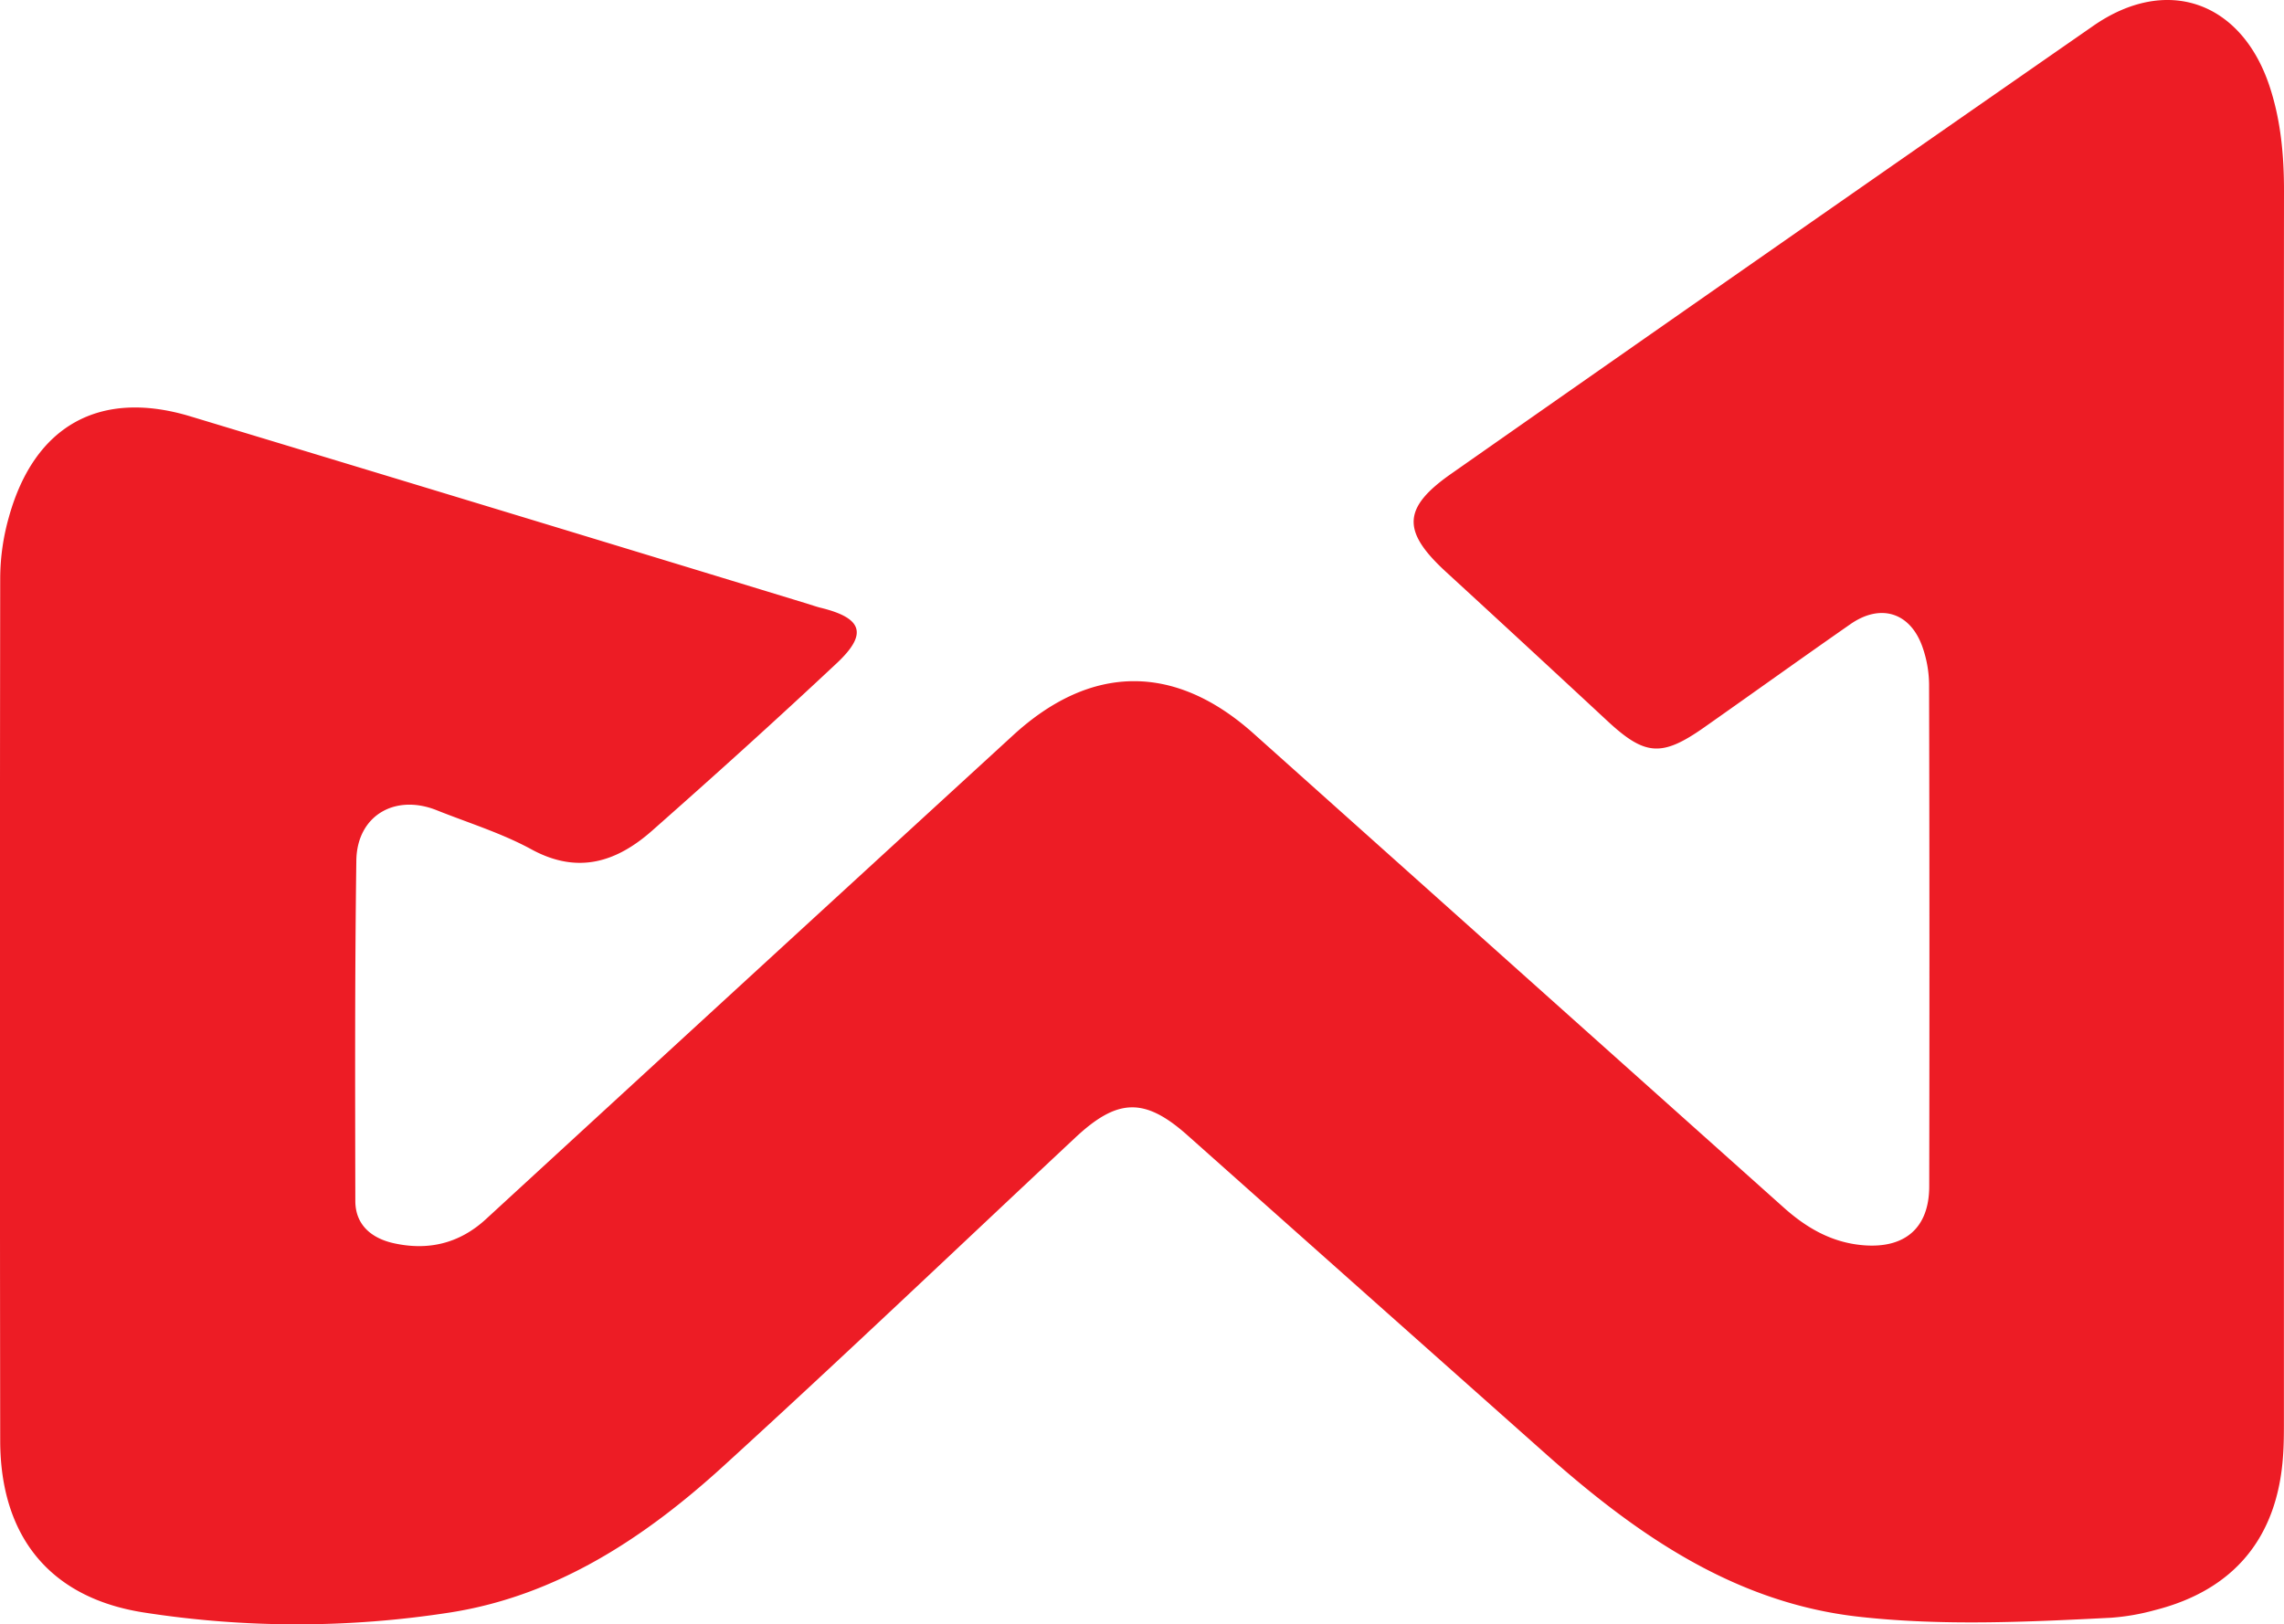 <svg xmlns="http://www.w3.org/2000/svg" viewBox="0 0 788.84 561.09"><defs><style>.cls-1{fill:#ed1c25;}</style></defs><title>Asset 3</title><g id="Layer_2" data-name="Layer 2"><g id="Layer_1-2" data-name="Layer 1"><path class="cls-1" d="M788.81,278.89q0,105.95,0,211.91c0,4.05,0,8.11-.3,12.15-1.92,28.28-17,46.42-44.38,53.31a77.35,77.35,0,0,1-15,2.6c-29,1.48-58.21,2.88-87.08-.34-42.81-4.77-76.64-28.27-107.88-56Q472.05,447.31,410,392.08c-14.73-13.06-24.1-12.7-38.7,1-40.44,37.85-80.53,76.09-121.47,113.41-27,24.62-57.44,44.76-94.27,50.54a343.85,343.85,0,0,1-106,0C17,551.92.12,530.53.07,497.72q-.19-149,0-298.09a78.24,78.24,0,0,1,3-21c8.78-31.6,31.38-44.25,62.67-34.8Q172.2,176,278.65,208.5c1.61.49,3.2,1.07,4.84,1.47,14.41,3.53,16.32,9,5.5,19.14C268.05,248.75,246.71,268,225.18,287c-12.24,10.8-25.59,15.15-41.61,6.43-10.3-5.62-21.75-9.14-32.72-13.52-14.49-5.79-27.57,1.89-27.78,17.36-.54,39.19-.42,78.4-.35,117.59,0,8.42,5.76,12.93,13.17,14.6,11.86,2.66,22.69.21,31.94-8.3q91-83.67,182.14-167.22c27-24.74,55.94-24.74,83-.52q91.39,81.76,182.82,163.5c8,7.21,16.79,12.35,27.75,13.26,14.39,1.19,22.74-6,22.77-20.3q.16-86.68-.05-173.38A40.11,40.11,0,0,0,664,223.58c-4.18-12-14.44-15.21-24.85-8-16.91,11.78-33.65,23.8-50.51,35.66-14.75,10.38-20.52,9.88-33.59-2.28q-27.83-25.87-55.81-51.56c-15-13.84-14.91-21.9,1.85-33.65Q611.87,86.13,723,8.91C748.4-8.72,774.27.58,783.92,30c3.83,11.67,4.93,23.73,4.92,36Q788.75,172.43,788.81,278.89Z"/></g></g></svg>